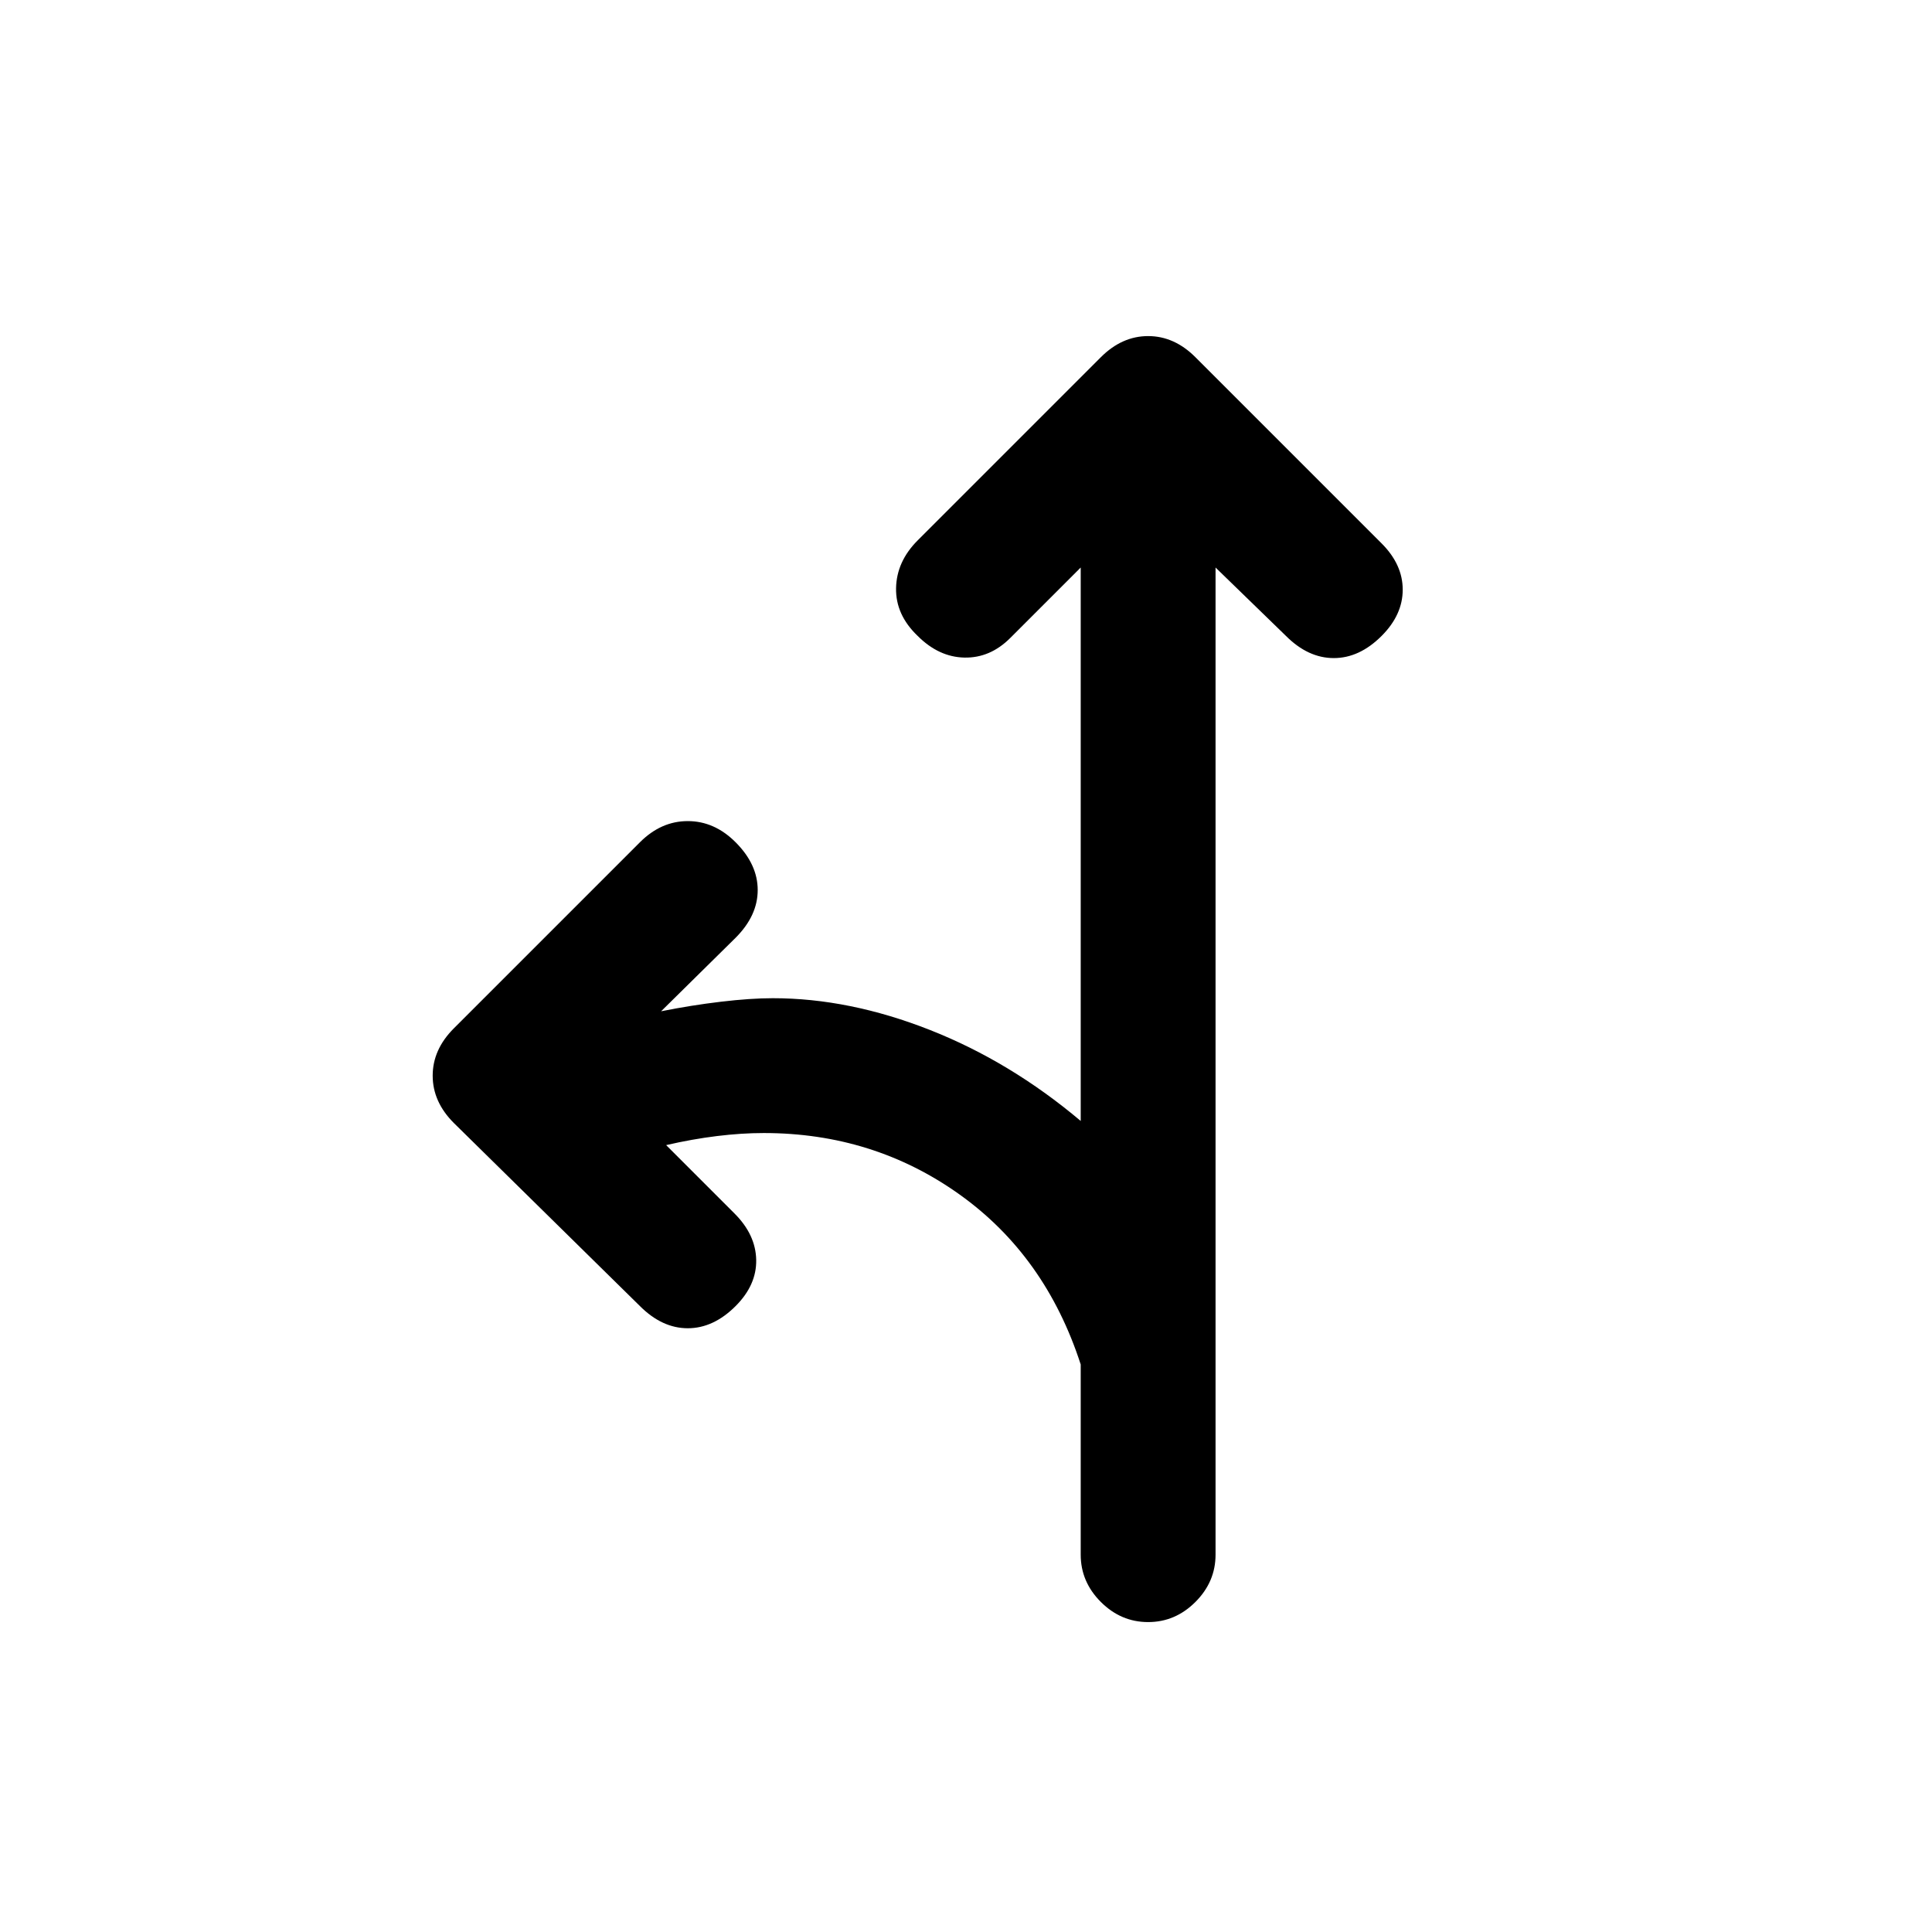 <svg xmlns="http://www.w3.org/2000/svg" height="20" viewBox="0 -960 960 960" width="20"><path d="m537-678-35 35q-10 10-22.75 9.75T456-644q-11-10.5-10.75-23.75T456-691.5l91-91q10.5-10.5 23.5-10.5t23.5 10.5l92.5 92.5q10.5 10.5 10.5 23t-10.5 23q-11 11-23.75 11T639-644l-35-34v490.5q0 13.5-10 23.5t-23.5 10q-13.5 0-23.5-10t-10-23.5V-282q-17.5-54-60.25-84.5T379.5-397q-11 0-23.25 1.5T331-391l34 34q10.5 10.5 10.75 23t-10.25 23q-11 11-23.75 11T318-311l-92.5-91Q215-412.5 215-425.5t10.5-23.5l92.5-92.5q10.5-10.5 23.75-10.5t23.75 10.5q11 11 11 23.75t-11 23.75l-37 36.5q15-3 29.75-4.75T384-464q38 0 78 15.75T537-403v-275Z"/></svg>